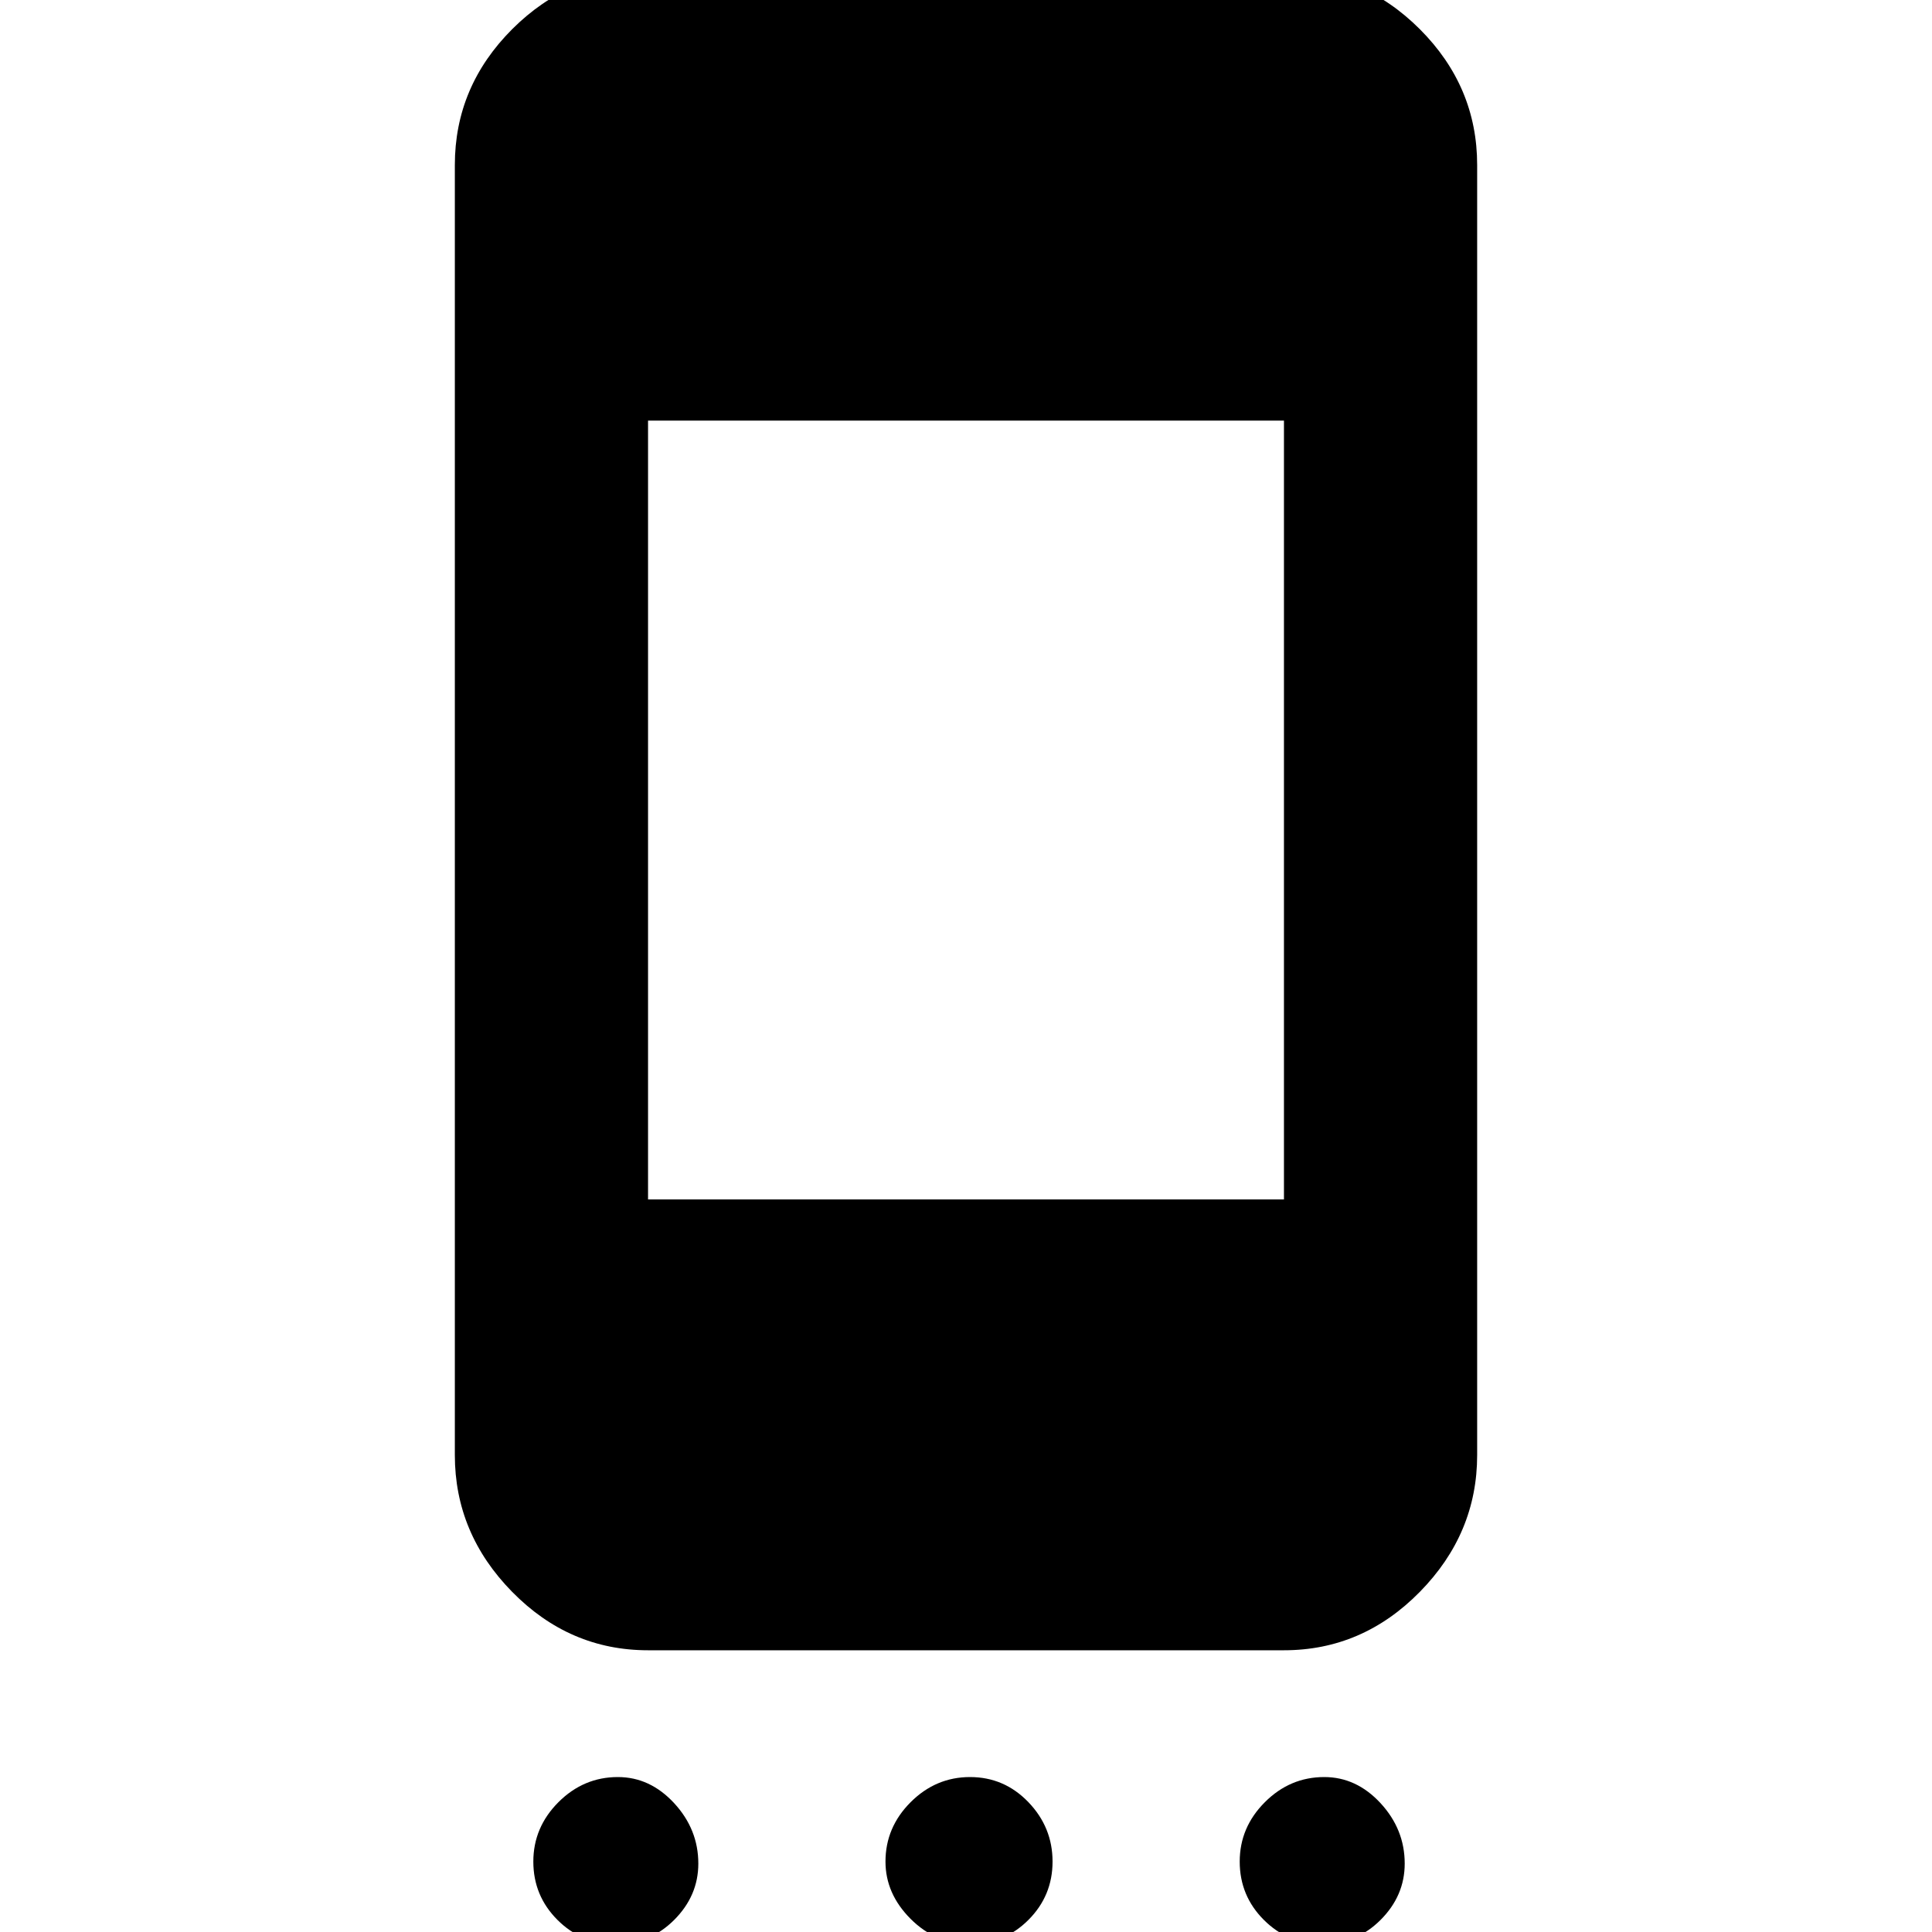 <svg xmlns="http://www.w3.org/2000/svg" height="40" width="40"><path d="M13.417 34.167q-1.625 0-2.813-1.209-1.187-1.208-1.187-2.833V3.417q0-1.625 1.187-2.813 1.188-1.187 2.813-1.187h13.166q1.625 0 2.813 1.187 1.187 1.188 1.187 2.813v26.708q0 1.625-1.187 2.833-1.188 1.209-2.813 1.209Zm0-9.334h13.166V8.708H13.417ZM12.75 40.25q-.708 0-1.208-.5t-.5-1.208q0-.709.52-1.23.521-.52 1.23-.52.666 0 1.166.541.5.542.5 1.25 0 .667-.5 1.167t-1.208.5Zm7.333 0q-.708 0-1.229-.521-.521-.521-.521-1.187 0-.709.521-1.23.521-.52 1.229-.52.709 0 1.209.52.5.521.5 1.23 0 .708-.5 1.208t-1.209.5Zm7.292 0q-.708 0-1.208-.5t-.5-1.208q0-.709.521-1.23.52-.52 1.229-.52.666 0 1.166.541.5.542.5 1.25 0 .667-.5 1.167t-1.208.5Z"/></svg>